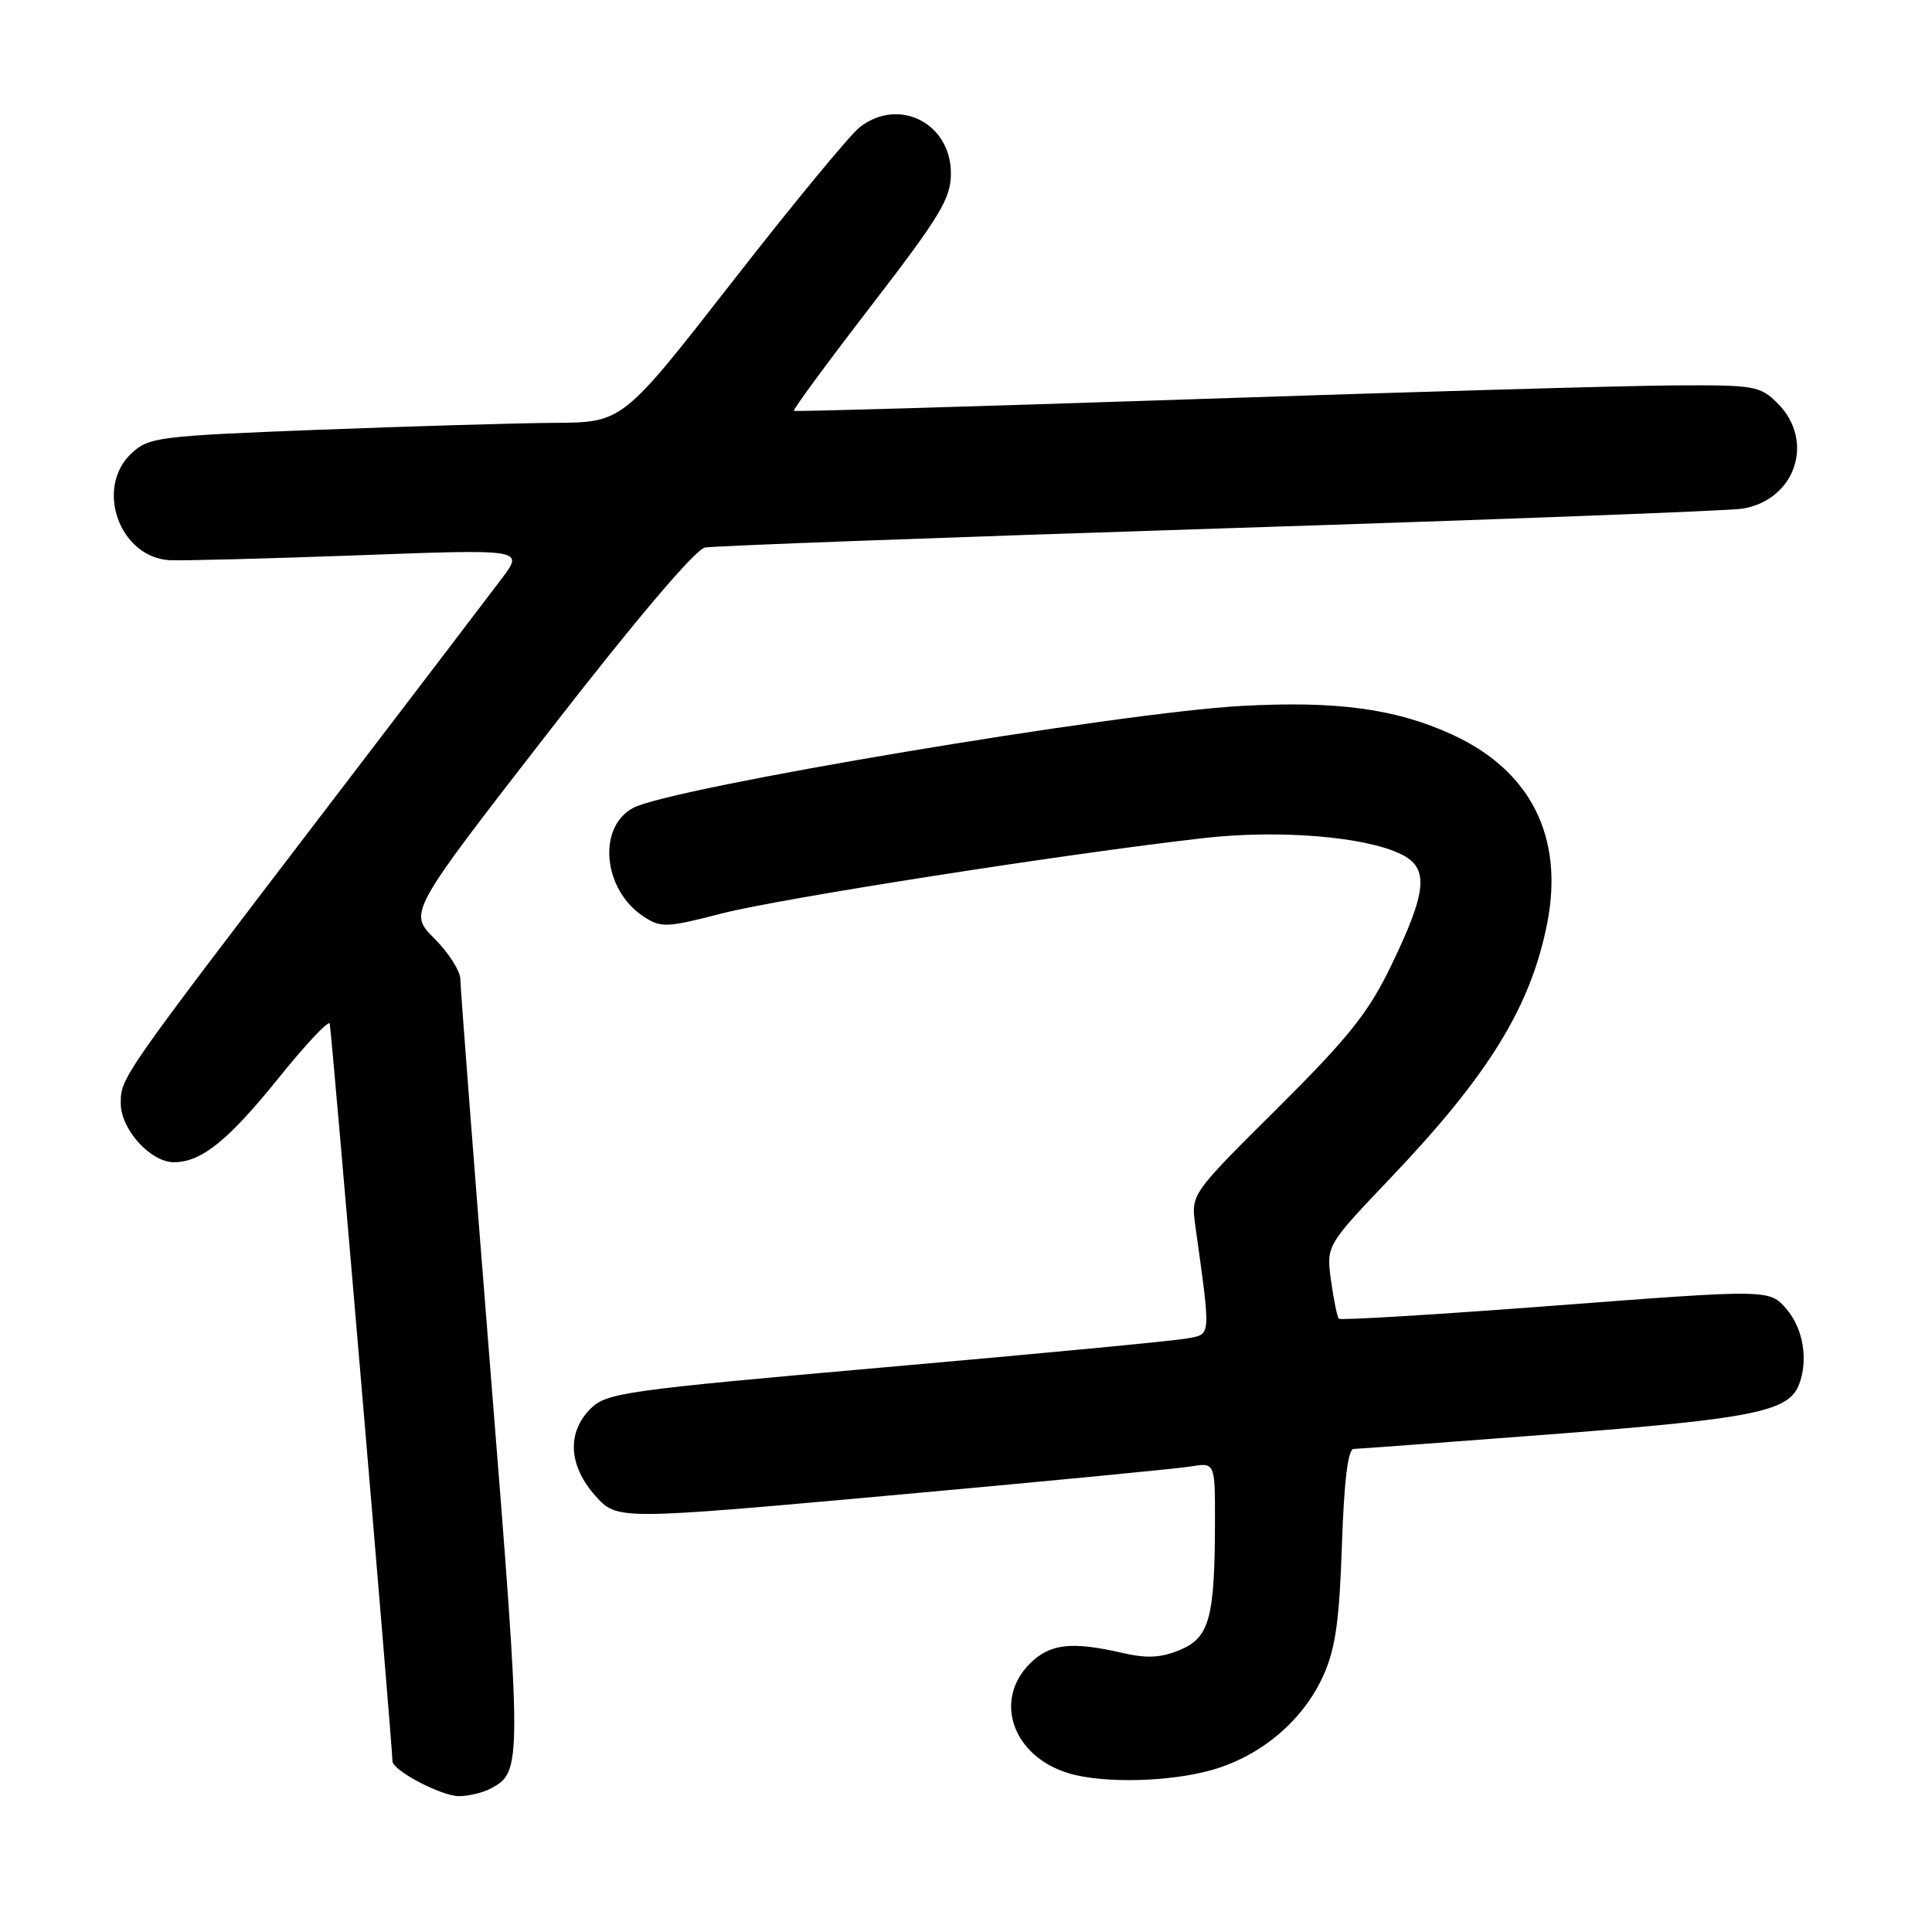 <?xml version="1.0" encoding="UTF-8" standalone="no"?>
<!DOCTYPE svg PUBLIC "-//W3C//DTD SVG 1.1//EN" "http://www.w3.org/Graphics/SVG/1.1/DTD/svg11.dtd" >
<svg xmlns="http://www.w3.org/2000/svg" xmlns:xlink="http://www.w3.org/1999/xlink" version="1.1" viewBox="0 0 256 256">
 <g >
 <path fill="currentColor"
d=" M 65.04 236.98 C 69.18 234.76 69.18 234.04 65.01 181.91 C 62.81 154.31 61.00 130.85 61.00 129.77 C 61.00 128.68 59.45 126.25 57.56 124.36 C 54.12 120.92 54.12 120.92 72.73 96.94 C 84.34 81.98 92.13 72.80 93.42 72.55 C 94.56 72.33 125.20 71.20 161.50 70.03 C 197.80 68.87 228.99 67.69 230.81 67.41 C 237.89 66.30 240.55 58.46 235.55 53.45 C 233.22 51.13 232.50 51.00 221.80 51.07 C 215.58 51.10 186.88 51.93 158.00 52.90 C 129.12 53.87 105.36 54.56 105.19 54.44 C 105.02 54.32 109.63 48.05 115.44 40.51 C 124.62 28.58 126.00 26.30 126.00 22.97 C 126.00 16.29 119.04 12.80 113.88 16.89 C 112.57 17.93 104.97 27.15 97.00 37.38 C 82.50 55.97 82.50 55.97 73.50 56.03 C 68.55 56.06 54.45 56.48 42.16 56.95 C 20.93 57.77 19.70 57.93 17.41 60.08 C 12.53 64.67 15.84 73.87 22.50 74.23 C 24.15 74.31 35.38 74.02 47.46 73.58 C 69.42 72.76 69.42 72.76 66.51 76.63 C 64.91 78.76 54.32 92.65 42.97 107.50 C 15.99 142.81 16.00 142.80 16.00 146.20 C 16.00 149.64 19.94 154.00 23.05 154.00 C 26.68 154.00 30.24 151.13 36.96 142.79 C 40.51 138.38 43.54 135.16 43.69 135.63 C 43.92 136.37 52.00 231.39 52.00 233.35 C 52.00 234.59 58.46 237.99 60.82 238.00 C 62.09 238.00 63.99 237.54 65.04 236.98 Z  M 160.83 234.46 C 167.28 232.54 172.71 227.89 175.36 222.00 C 176.95 218.47 177.48 214.74 177.81 204.75 C 178.10 196.19 178.61 192.00 179.37 191.99 C 179.99 191.98 192.11 191.08 206.31 189.99 C 232.36 187.97 237.01 187.03 238.38 183.46 C 239.63 180.20 238.94 176.05 236.73 173.47 C 234.46 170.83 234.46 170.83 206.14 172.99 C 190.56 174.18 177.63 174.96 177.41 174.74 C 177.19 174.52 176.72 172.25 176.37 169.69 C 175.73 165.04 175.73 165.04 184.32 156.02 C 197.32 142.36 202.84 133.36 205.01 122.34 C 207.26 110.90 202.83 102.10 192.41 97.33 C 184.94 93.91 177.15 92.85 164.50 93.54 C 148.17 94.43 88.93 104.36 83.90 107.05 C 79.10 109.62 79.90 117.93 85.30 121.46 C 87.59 122.96 88.32 122.93 95.63 121.04 C 103.31 119.06 141.45 113.09 159.59 111.04 C 169.53 109.92 180.87 110.85 185.64 113.18 C 189.39 115.01 189.12 118.06 184.31 128.00 C 181.32 134.19 178.69 137.48 169.25 146.87 C 157.81 158.23 157.81 158.23 158.38 162.37 C 160.46 177.35 160.50 176.74 157.36 177.34 C 155.79 177.65 137.85 179.36 117.50 181.15 C 82.74 184.22 80.36 184.55 78.25 186.66 C 75.09 189.82 75.33 194.21 78.88 198.19 C 81.77 201.42 81.77 201.42 118.13 198.14 C 138.13 196.33 155.96 194.61 157.75 194.32 C 161.00 193.78 161.00 193.78 160.99 201.64 C 160.97 214.37 160.26 217.00 156.36 218.62 C 153.85 219.67 151.98 219.77 148.76 219.03 C 141.95 217.46 139.12 217.79 136.45 220.45 C 131.58 225.33 134.22 232.75 141.62 234.97 C 146.27 236.36 155.23 236.12 160.83 234.46 Z "/>
</g>
</svg>